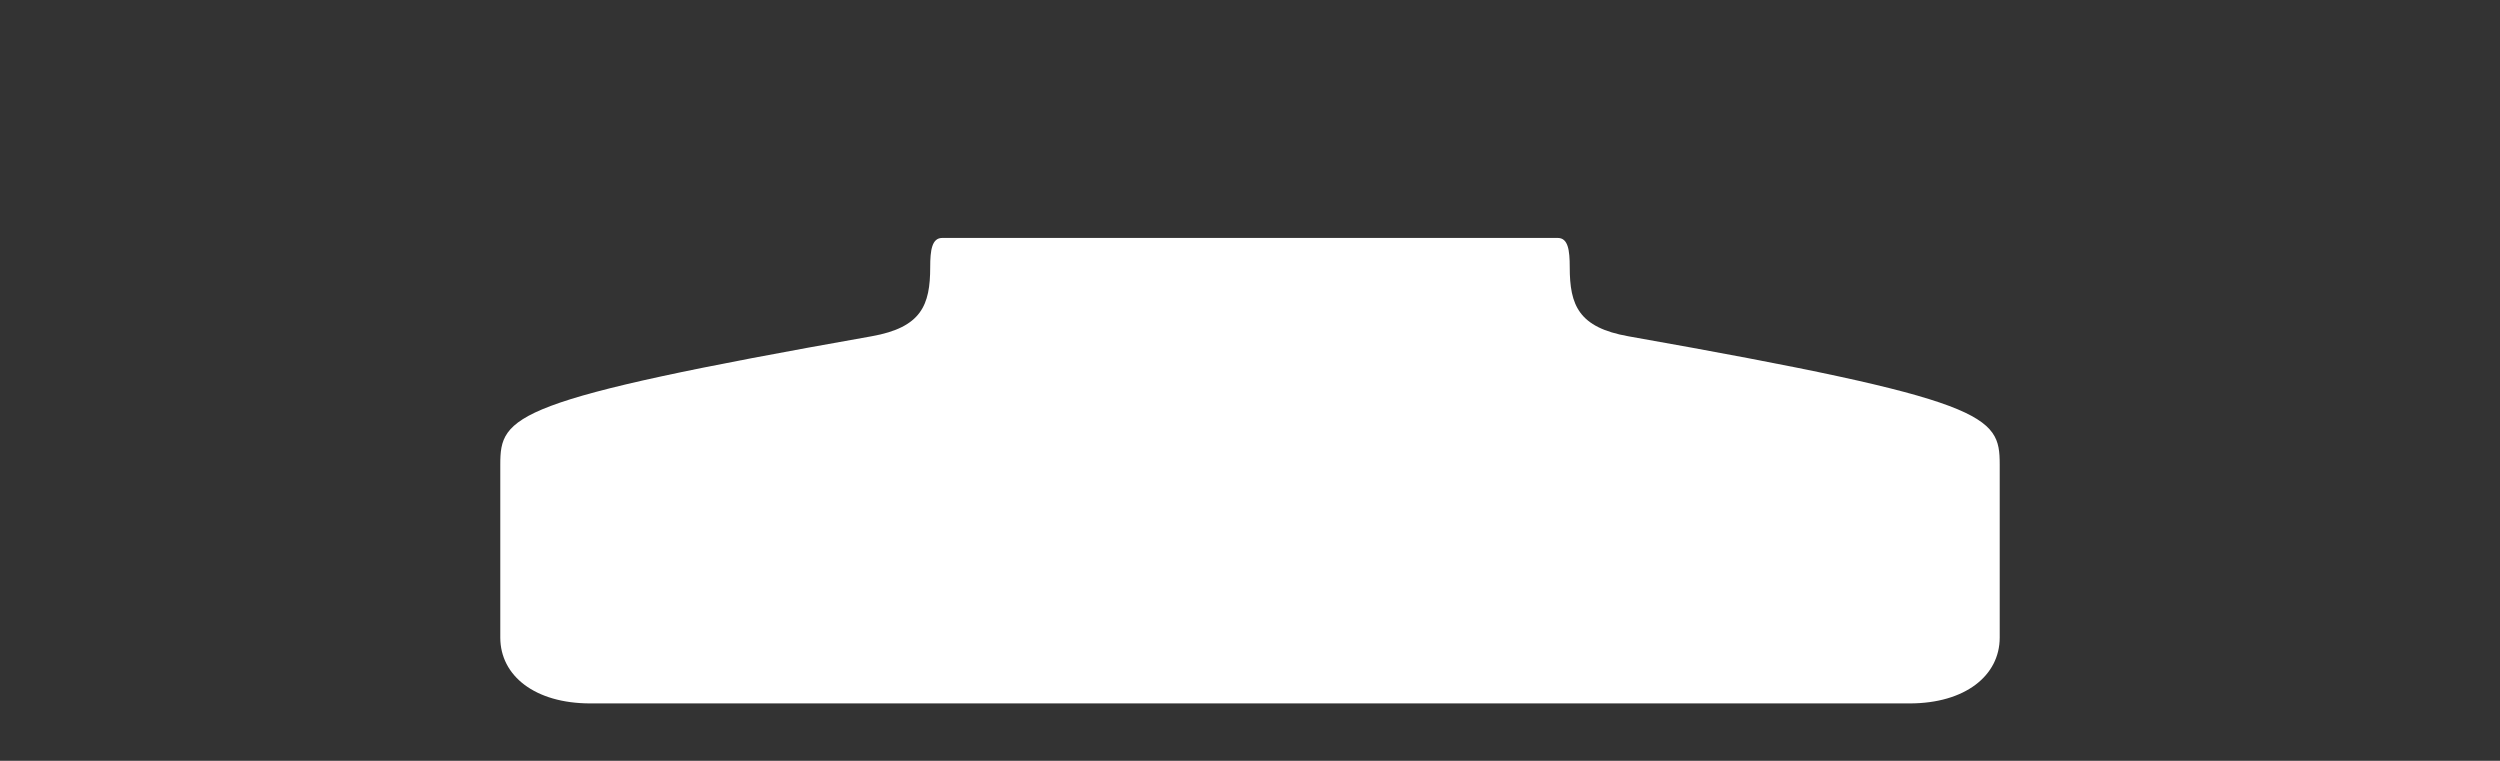 <svg version="1.2" baseProfile="tiny" viewBox="0 0 43.52 13.244" xmlns:xlink="http://www.w3.org/1999/xlink" xmlns="http://www.w3.org/2000/svg">
<rect x="0" y="0" width="43.52" height="13.244" fill="#333333" stroke="none"/>
<path style="fill:#ffffff;" d="M27.117,4.142C27.297,4.142,27.326,4.353,27.326,4.652C27.326,5.313,27.48,5.7,28.346,5.854C34.617,6.964,34.811,7.232,34.811,8.086C34.811,8.086,34.811,10.435,34.811,11.099C34.811,11.763,34.207,12.245,33.243,12.245L10.276,12.245L10.276,12.245C9.312,12.245,8.709,11.764,8.709,11.099C8.709,10.435,8.709,8.086,8.709,8.086C8.709,7.232,8.902,6.964,15.172,5.854C16.039,5.7,16.193,5.313,16.193,4.652C16.193,4.353,16.223,4.142,16.403,4.142C16.582,4.142,26.938,4.142,27.117,4.142Z"/>
</svg>